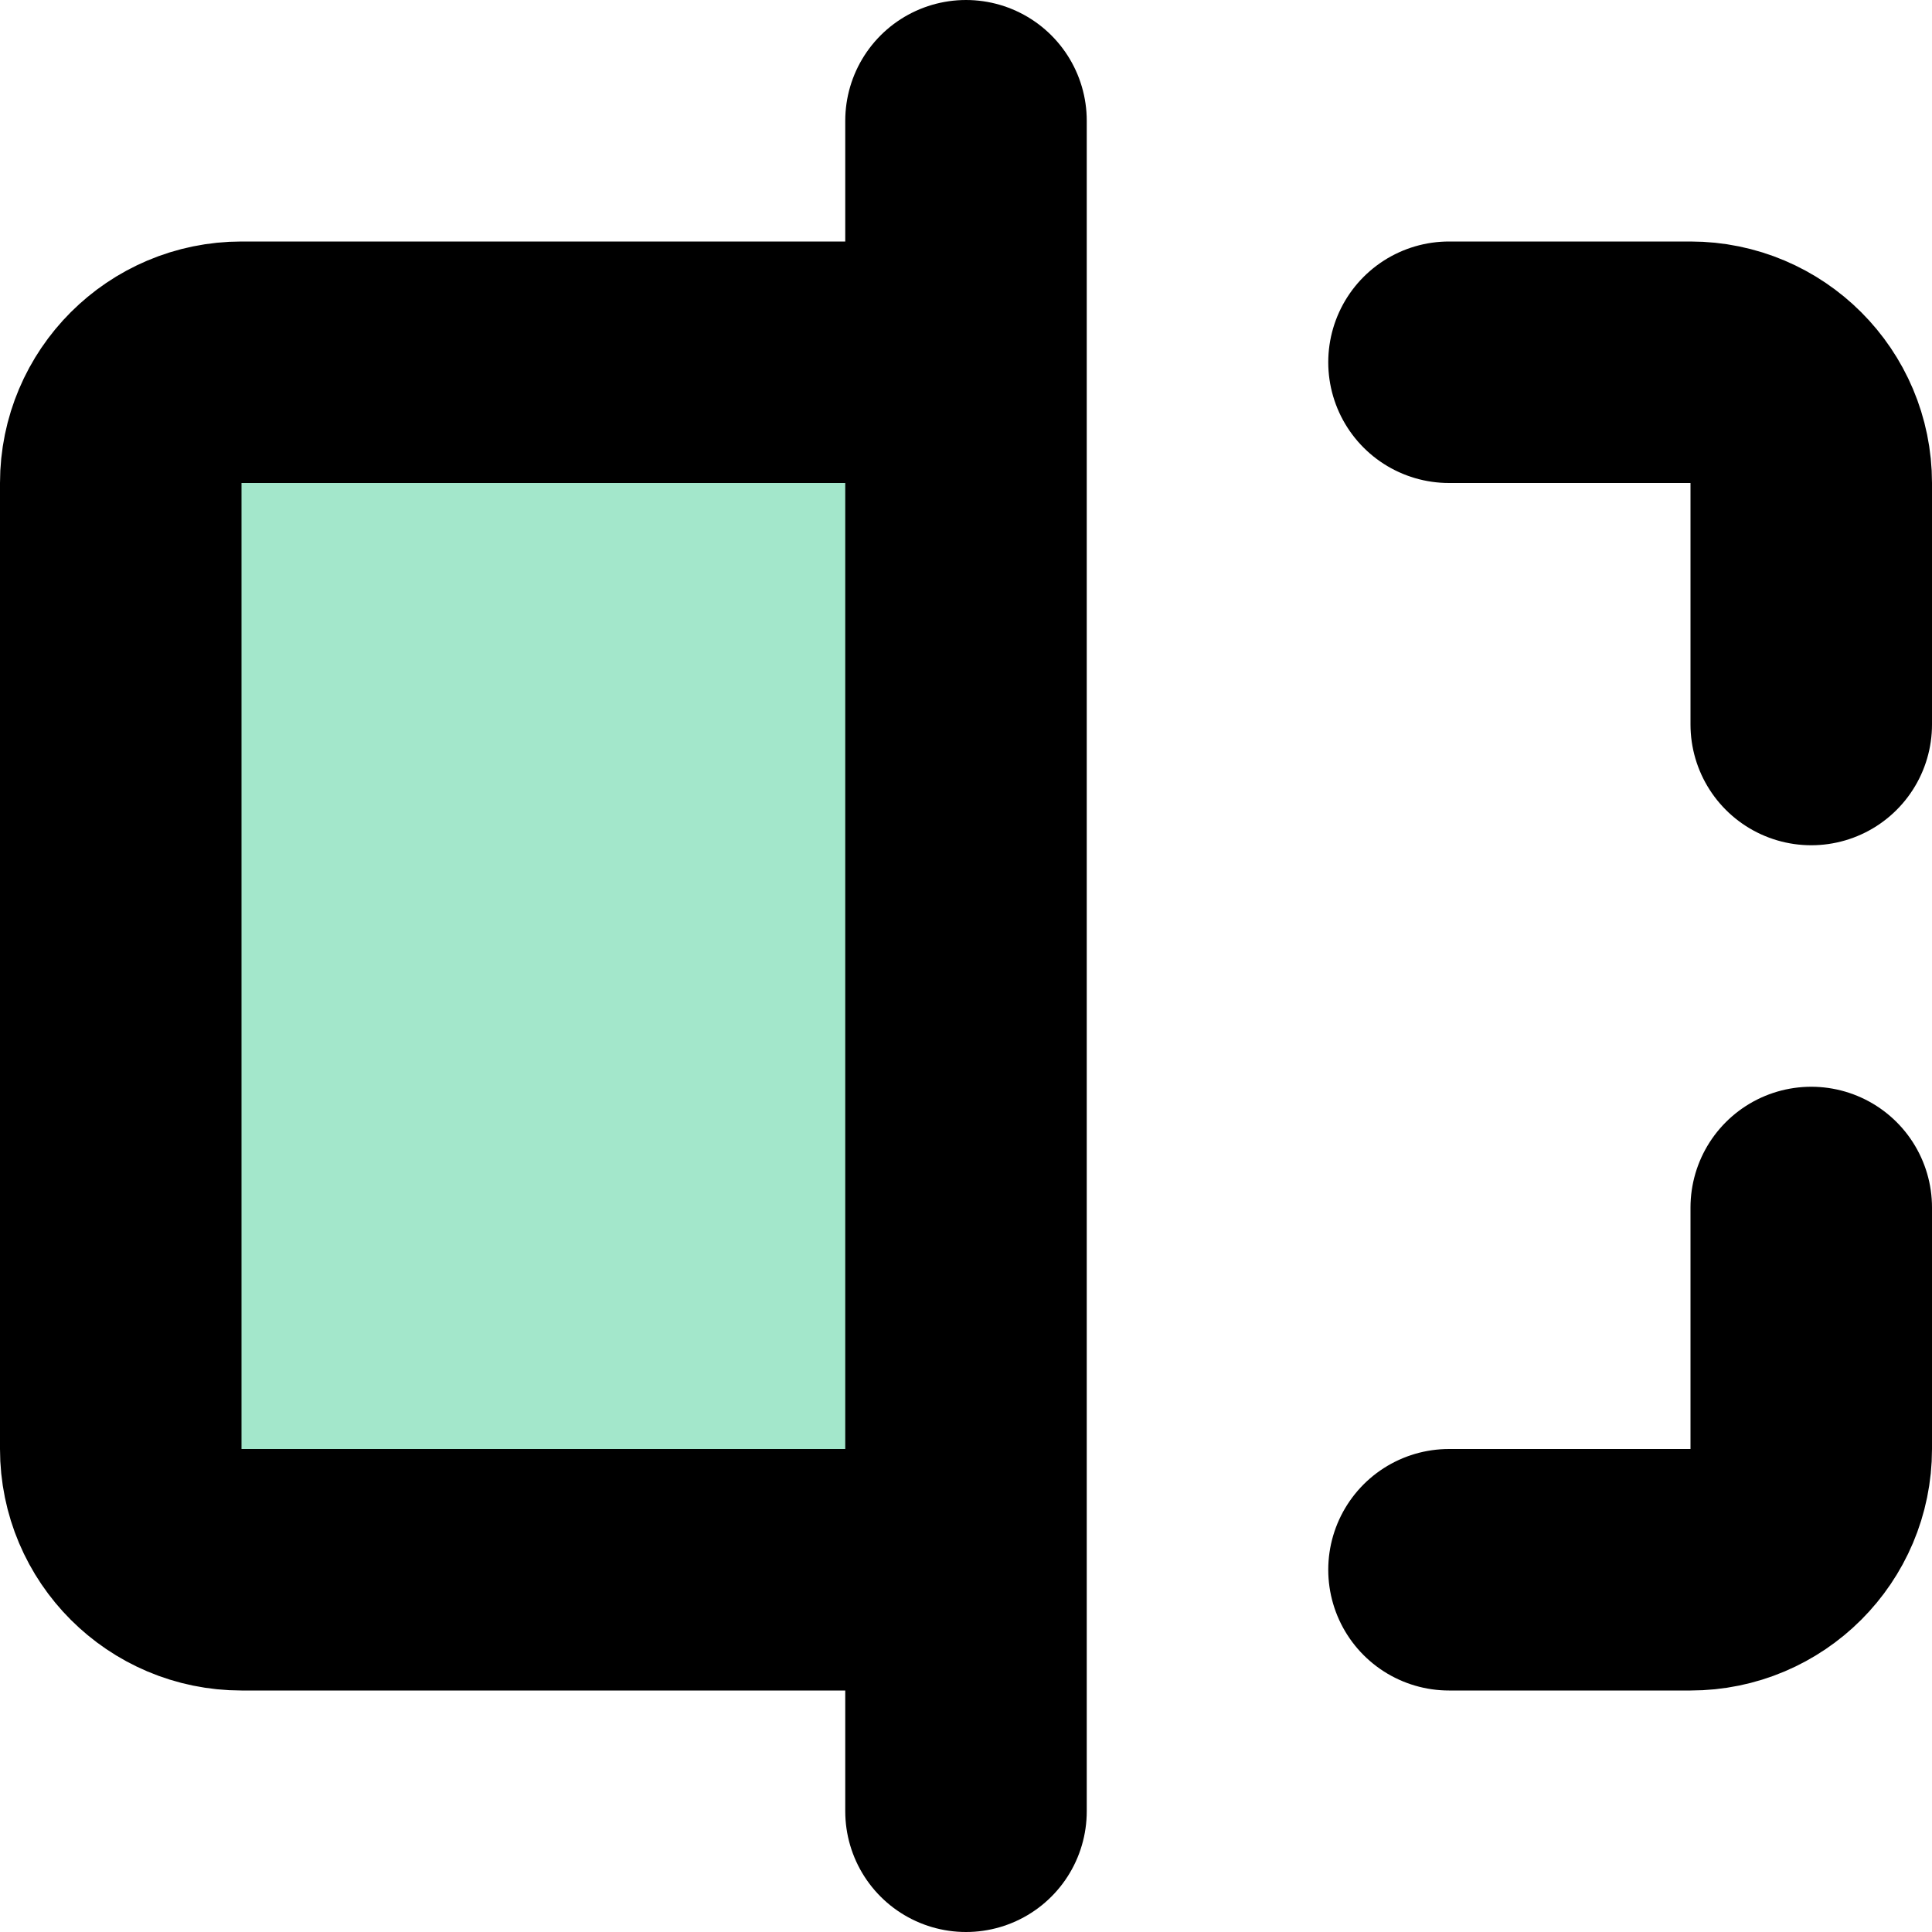 <svg viewBox="0 0 16 16" fill="none" xmlns="http://www.w3.org/2000/svg">
  <path d="M2 13C1.448 13 1 12.552 1 12V4C1 3.448 1.448 3 2 3H8V13H2Z" fill="#A3E7CB" class="icon-light" />
  <path d="M8 13V3M8 13V15M8 13H2C1.448 13 1 12.552 1 12V4C1 3.448 1.448 3 2 3H8M8 3V1" stroke="currentColor" stroke-width="2" stroke-linecap="round" class="icon-dark" />
  <path d="M12 3H14C14.552 3 15 3.448 15 4V6M12 13H14C14.552 13 15 12.552 15 12V10" stroke="currentColor" stroke-width="2" stroke-linecap="round" class="icon-dark opacity-60" />
</svg>
